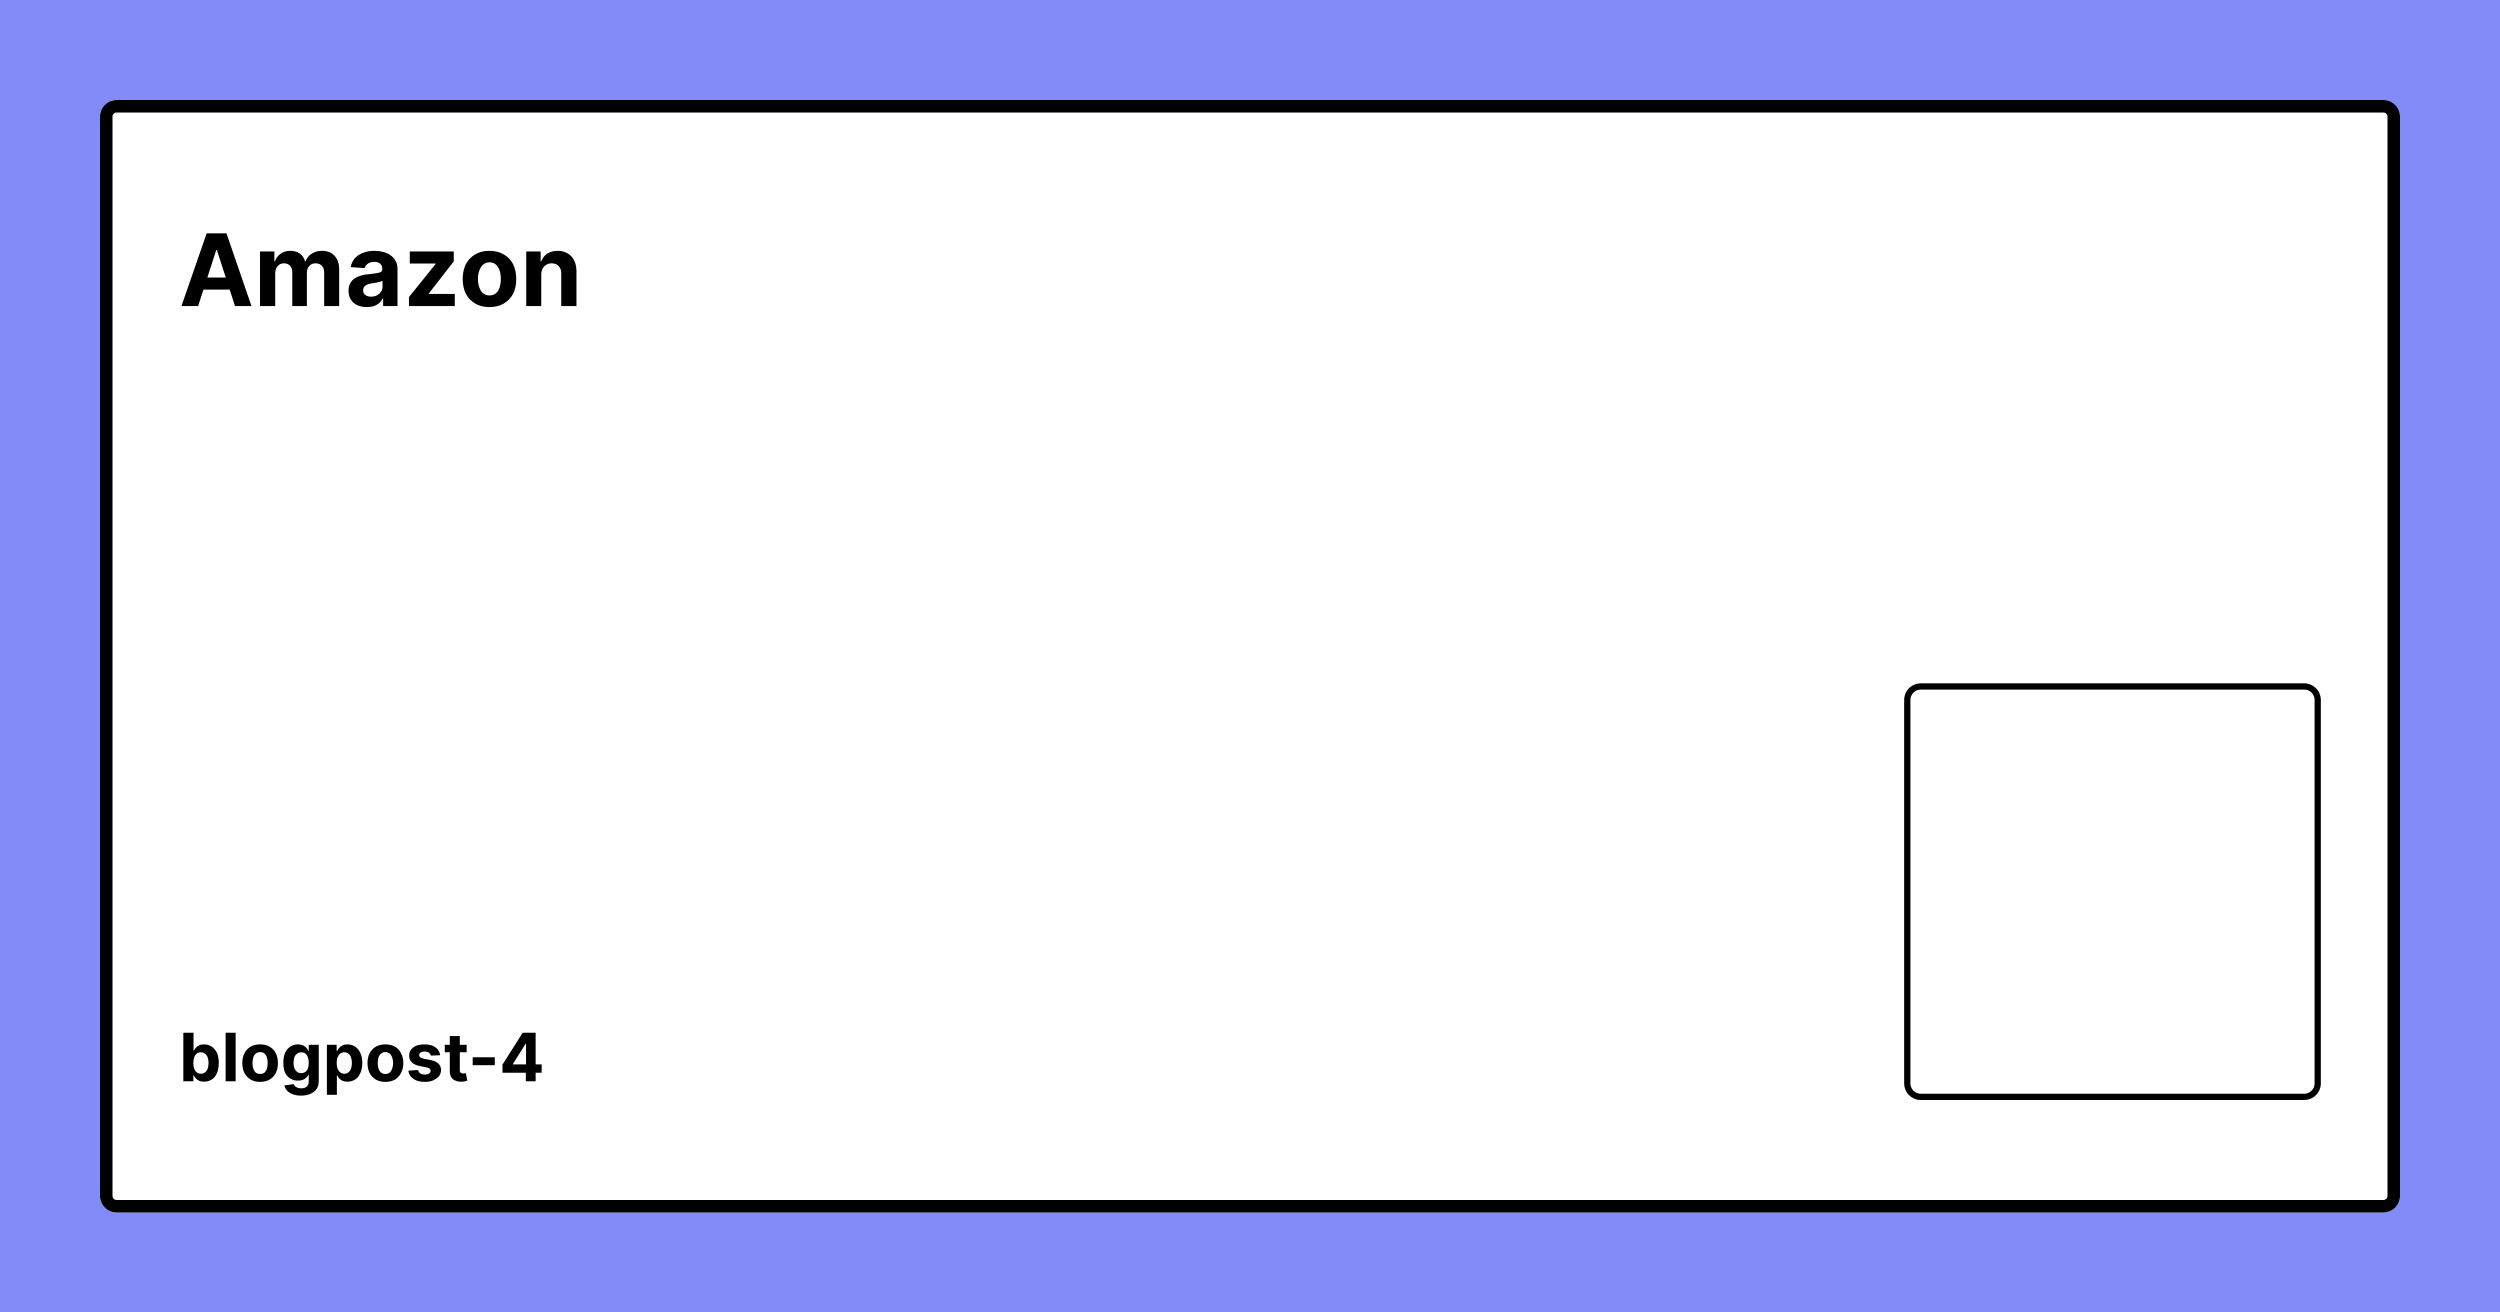 <svg width="1200" height="630" viewBox="0 0 1200 630" xmlns="http://www.w3.org/2000/svg"><rect x="0" y="0" width="1200" height="630" fill="#818cf8"/><defs><clipPath id="satori_bc-id-0-0"><path x="48" y="48" width="1104" height="534" d="M56,48 h1088 a8,8 0 0 1 8,8 v518 a8,8 0 0 1 -8,8 h-1088 a8,8 0 0 1 -8,-8 v-518 a8,8 0 0 1 8,-8"/></clipPath></defs><path x="48" y="48" width="1104" height="534" fill="white" d="M56,48 h1088 a8,8 0 0 1 8,8 v518 a8,8 0 0 1 -8,8 h-1088 a8,8 0 0 1 -8,-8 v-518 a8,8 0 0 1 8,-8" style="filter:drop-shadow(6px 6px 0 rgba(0, 0, 0, 1))"/><path width="1104" height="534" clip-path="url(#satori_bc-id-0-0)" fill="none" stroke="black" stroke-width="12" d="M50.343,50.343 A8,8 0 0 1 56,48 h1088 a8,8 0 0 1 8,8 v518 a8,8 0 0 1 -8,8 h-1088 a8,8 0 0 1 -8,-8 v-518 A8,8 0 0 1 50.343,50.343"/><path fill="black" d="M103.8 120.0L95.1 146.9L87.1 146.9L99.2 112.0L108.7 112.0L120.7 146.9L112.8 146.9L104.1 120.0L103.8 120.0ZM94.6 139.0L94.6 133.2L113.2 133.2L113.2 139.0L94.6 139.0ZM132.1 146.9L124.8 146.9L124.8 120.7L131.7 120.7L131.7 125.4L132.0 125.4Q132.8 123.1 134.8 121.7Q136.7 120.4 139.3 120.4L139.3 120.4Q142.0 120.4 143.9 121.7Q145.8 123.1 146.4 125.4L146.4 125.4L146.7 125.4Q147.5 123.1 149.6 121.8Q151.7 120.4 154.6 120.4L154.6 120.4Q158.3 120.4 160.5 122.7Q162.8 125.1 162.8 129.3L162.8 129.3L162.8 146.9L155.6 146.9L155.6 130.8Q155.6 128.6 154.4 127.5Q153.3 126.4 151.5 126.4L151.5 126.4Q149.6 126.4 148.5 127.6Q147.3 128.9 147.3 130.9L147.3 130.9L147.3 146.9L140.3 146.9L140.3 130.6Q140.3 128.7 139.2 127.5Q138.1 126.4 136.3 126.4L136.3 126.4Q135.1 126.4 134.1 127.0Q133.2 127.6 132.6 128.7Q132.1 129.8 132.1 131.2L132.1 131.2L132.1 146.9ZM176.0 147.4L176.0 147.4Q173.5 147.4 171.6 146.5Q169.6 145.7 168.5 143.9Q167.3 142.2 167.3 139.6L167.3 139.6Q167.3 137.4 168.1 136.0Q168.9 134.5 170.3 133.6Q171.7 132.7 173.5 132.2Q175.2 131.7 177.2 131.6L177.2 131.6Q179.5 131.3 180.9 131.1Q182.3 130.9 182.9 130.5Q183.5 130.0 183.5 129.2L183.5 129.2L183.5 129.1Q183.5 127.5 182.5 126.6Q181.5 125.7 179.6 125.7L179.6 125.7Q177.7 125.7 176.5 126.6Q175.4 127.4 175.0 128.7L175.0 128.7L168.3 128.2Q168.8 125.8 170.3 124.0Q171.8 122.3 174.2 121.4Q176.5 120.4 179.7 120.4L179.7 120.4Q181.8 120.4 183.8 120.9Q185.9 121.4 187.4 122.5Q189.0 123.6 189.9 125.3Q190.8 126.9 190.8 129.3L190.8 129.3L190.8 146.9L183.9 146.9L183.9 143.3L183.7 143.3Q183.1 144.5 182 145.5Q180.9 146.4 179.5 146.9Q178.0 147.4 176.0 147.4ZM178.1 142.4L178.1 142.4Q179.7 142.4 180.9 141.8Q182.2 141.1 182.9 140.0Q183.6 139.0 183.6 137.6L183.6 137.6L183.6 134.8Q183.2 135.0 182.6 135.2Q182.1 135.4 181.3 135.5Q180.6 135.7 179.9 135.8Q179.1 135.9 178.5 136.0L178.5 136.0Q177.2 136.2 176.3 136.6Q175.3 137.0 174.8 137.7Q174.3 138.4 174.3 139.4L174.3 139.4Q174.3 140.9 175.4 141.6Q176.4 142.4 178.1 142.4ZM218.3 146.9L196.3 146.9L196.3 142.6L209.1 126.7L209.1 126.5L196.7 126.5L196.7 120.7L217.8 120.7L217.8 125.5L205.8 140.9L205.8 141.1L218.3 141.1L218.3 146.9ZM234.9 147.4L234.9 147.4Q231.0 147.4 228.1 145.7Q225.2 144.0 223.6 141.0Q222.1 138.0 222.1 133.9L222.1 133.9Q222.1 129.9 223.6 126.8Q225.2 123.8 228.1 122.1Q231.0 120.4 234.9 120.4L234.9 120.4Q238.9 120.4 241.8 122.1Q244.7 123.8 246.3 126.8Q247.8 129.9 247.8 133.9L247.8 133.9Q247.8 138.0 246.3 141.0Q244.7 144.0 241.8 145.7Q238.9 147.4 234.9 147.4ZM235.0 141.8L235.0 141.8Q236.8 141.8 238.0 140.8Q239.2 139.8 239.8 138.0Q240.4 136.2 240.4 133.9L240.4 133.9Q240.4 131.6 239.8 129.8Q239.2 128.0 238.0 127.0Q236.8 125.9 235.0 125.9L235.0 125.9Q233.2 125.9 231.9 127.0Q230.7 128.0 230.1 129.8Q229.4 131.6 229.4 133.9L229.4 133.9Q229.4 136.2 230.1 138.0Q230.7 139.8 231.9 140.8Q233.2 141.8 235.0 141.8ZM259.8 131.8L259.8 131.8L259.8 146.9L252.6 146.9L252.6 120.7L259.5 120.7L259.5 125.4L259.8 125.4Q260.7 123.1 262.7 121.7Q264.8 120.4 267.7 120.4L267.7 120.4Q270.4 120.4 272.4 121.6Q274.5 122.8 275.6 125.0Q276.7 127.2 276.7 130.3L276.7 130.3L276.7 146.9L269.4 146.9L269.4 131.6Q269.5 129.1 268.2 127.8Q267.0 126.4 264.8 126.4L264.8 126.4Q263.3 126.4 262.2 127.1Q261.1 127.7 260.5 128.9Q259.8 130.1 259.8 131.8Z " style="filter:drop-shadow()"/><path fill="black" d="M92.8 519.0L88.0 519.0L88.0 495.7L92.9 495.7L92.9 504.4L93.0 504.4Q93.3 503.7 93.9 503.0Q94.5 502.3 95.5 501.8Q96.5 501.3 98.0 501.3L98.0 501.3Q99.9 501.3 101.5 502.3Q103.1 503.3 104.1 505.3Q105.0 507.2 105.0 510.2L105.0 510.2Q105.0 513.2 104.1 515.2Q103.2 517.2 101.6 518.2Q100.0 519.2 98.0 519.2L98.0 519.2Q96.6 519.2 95.6 518.8Q94.6 518.3 94.0 517.6Q93.3 516.9 93.0 516.2L93.0 516.2L92.8 516.2L92.8 519.0ZM92.8 510.2L92.8 510.2Q92.8 511.8 93.2 512.9Q93.6 514.1 94.4 514.7Q95.3 515.4 96.4 515.4L96.4 515.4Q97.6 515.4 98.4 514.7Q99.3 514.1 99.7 512.9Q100.1 511.7 100.1 510.2L100.1 510.2Q100.1 508.7 99.7 507.6Q99.3 506.4 98.4 505.8Q97.6 505.1 96.4 505.1L96.4 505.1Q95.3 505.1 94.4 505.7Q93.6 506.4 93.2 507.5Q92.8 508.7 92.8 510.2ZM108.3 495.7L113.1 495.7L113.1 519.0L108.3 519.0L108.3 495.7ZM124.9 519.3L124.9 519.3Q122.2 519.3 120.3 518.2Q118.4 517.0 117.3 515.0Q116.3 513.0 116.3 510.3L116.3 510.3Q116.3 507.6 117.3 505.6Q118.4 503.5 120.3 502.4Q122.2 501.3 124.9 501.3L124.9 501.3Q127.5 501.3 129.4 502.4Q131.4 503.5 132.4 505.6Q133.4 507.6 133.4 510.3L133.4 510.3Q133.4 513.0 132.4 515.0Q131.4 517.0 129.4 518.2Q127.5 519.3 124.9 519.3ZM124.9 515.5L124.9 515.5Q126.1 515.5 126.9 514.9Q127.7 514.2 128.1 513.0Q128.5 511.8 128.5 510.3L128.5 510.3Q128.5 508.7 128.1 507.5Q127.7 506.3 126.9 505.7Q126.1 505.0 124.9 505.0L124.9 505.0Q123.7 505.0 122.8 505.7Q122.0 506.3 121.6 507.5Q121.2 508.7 121.2 510.3L121.2 510.3Q121.2 511.8 121.6 513.0Q122.0 514.2 122.8 514.9Q123.7 515.5 124.9 515.5ZM144.5 525.9L144.5 525.9Q142.1 525.9 140.4 525.2Q138.8 524.6 137.8 523.5Q136.8 522.4 136.5 521.0L136.5 521.0L141.0 520.4Q141.2 520.9 141.6 521.4Q142.1 521.8 142.8 522.1Q143.5 522.4 144.6 522.4L144.6 522.4Q146.2 522.4 147.2 521.6Q148.2 520.8 148.2 519.1L148.2 519.1L148.2 515.9L148.0 515.9Q147.7 516.6 147.1 517.2Q146.4 517.9 145.4 518.3Q144.4 518.7 143.0 518.7L143.0 518.7Q141.1 518.7 139.5 517.8Q137.9 516.9 136.9 515.0Q136.0 513.1 136.0 510.2L136.0 510.2Q136.0 507.2 136.9 505.2Q137.9 503.2 139.5 502.3Q141.1 501.3 143.0 501.3L143.0 501.3Q144.5 501.3 145.5 501.8Q146.5 502.3 147.1 503.0Q147.7 503.7 148.0 504.4L148.0 504.4L148.2 504.4L148.2 501.5L153 501.5L153 519.1Q153 521.3 151.9 522.8Q150.8 524.3 148.9 525.1Q147.0 525.9 144.5 525.9ZM144.6 515.1L144.6 515.1Q145.7 515.1 146.6 514.5Q147.4 513.9 147.8 512.8Q148.2 511.7 148.2 510.2L148.2 510.2Q148.2 508.6 147.8 507.5Q147.4 506.4 146.6 505.7Q145.7 505.1 144.6 505.1L144.6 505.1Q143.4 505.1 142.6 505.8Q141.7 506.4 141.3 507.5Q140.9 508.7 140.9 510.2L140.9 510.2Q140.9 511.7 141.3 512.8Q141.8 513.9 142.6 514.5Q143.4 515.1 144.6 515.1ZM161.7 525.5L156.9 525.5L156.9 501.5L161.6 501.5L161.6 504.4L161.9 504.4Q162.2 503.7 162.8 503.0Q163.4 502.3 164.4 501.8Q165.4 501.3 166.8 501.3L166.8 501.3Q168.7 501.3 170.3 502.3Q172.0 503.3 172.9 505.3Q173.9 507.2 173.9 510.2L173.9 510.2Q173.9 513.2 172.9 515.2Q172.0 517.2 170.4 518.2Q168.8 519.2 166.8 519.2L166.8 519.2Q165.4 519.2 164.4 518.8Q163.4 518.3 162.8 517.6Q162.2 516.9 161.9 516.2L161.9 516.2L161.7 516.2L161.7 525.5ZM161.6 510.2L161.6 510.2Q161.6 511.8 162.0 512.9Q162.5 514.1 163.3 514.7Q164.1 515.4 165.3 515.4L165.3 515.4Q166.5 515.4 167.3 514.7Q168.1 514.1 168.5 512.9Q168.9 511.7 168.9 510.2L168.9 510.2Q168.9 508.7 168.5 507.6Q168.1 506.4 167.3 505.8Q166.5 505.1 165.3 505.1L165.3 505.1Q164.1 505.1 163.3 505.7Q162.5 506.4 162.0 507.5Q161.6 508.7 161.6 510.2ZM185.0 519.3L185.0 519.3Q182.3 519.3 180.4 518.2Q178.5 517.0 177.4 515.0Q176.4 513.0 176.4 510.3L176.4 510.3Q176.4 507.6 177.4 505.6Q178.5 503.5 180.4 502.4Q182.3 501.3 185.0 501.3L185.0 501.3Q187.6 501.3 189.6 502.4Q191.5 503.5 192.5 505.6Q193.6 507.6 193.6 510.3L193.6 510.3Q193.6 513.0 192.5 515.0Q191.5 517.0 189.6 518.2Q187.6 519.3 185.0 519.3ZM185.0 515.5L185.0 515.5Q186.2 515.5 187.0 514.9Q187.8 514.2 188.2 513.0Q188.7 511.8 188.7 510.3L188.7 510.3Q188.7 508.7 188.2 507.5Q187.8 506.3 187.0 505.7Q186.2 505.0 185.0 505.0L185.0 505.0Q183.8 505.0 183.0 505.7Q182.1 506.3 181.7 507.5Q181.3 508.7 181.3 510.3L181.3 510.3Q181.3 511.8 181.7 513.0Q182.1 514.2 183.0 514.9Q183.8 515.5 185.0 515.5ZM211.3 506.5L211.3 506.5L206.8 506.7Q206.7 506.2 206.3 505.7Q206.0 505.3 205.4 505.0Q204.7 504.7 203.9 504.7L203.9 504.7Q202.8 504.7 202.0 505.2Q201.2 505.6 201.2 506.4L201.2 506.4Q201.2 507.1 201.7 507.5Q202.2 507.9 203.5 508.2L203.5 508.2L206.6 508.8Q209.2 509.3 210.4 510.5Q211.7 511.7 211.7 513.5L211.7 513.5Q211.7 515.3 210.7 516.6Q209.6 517.8 207.9 518.6Q206.2 519.3 203.9 519.3L203.9 519.3Q200.4 519.3 198.4 517.8Q196.3 516.4 196.0 513.9L196.0 513.9L200.7 513.6Q200.9 514.7 201.8 515.3Q202.6 515.8 203.9 515.8L203.9 515.8Q205.2 515.8 205.9 515.3Q206.7 514.8 206.7 514.0L206.7 514.0Q206.7 513.4 206.2 512.9Q205.6 512.5 204.5 512.3L204.5 512.3L201.5 511.7Q198.9 511.2 197.7 509.9Q196.4 508.7 196.4 506.7L196.4 506.7Q196.4 505.0 197.3 503.8Q198.3 502.6 199.9 501.9Q201.6 501.3 203.8 501.3L203.8 501.3Q207.1 501.3 209.0 502.7Q210.9 504.1 211.3 506.5ZM213.5 501.5L224.0 501.5L224.0 505.1L213.5 505.1L213.5 501.5ZM215.9 514.2L215.9 497.3L220.7 497.3L220.7 513.6Q220.7 514.3 220.9 514.6Q221.1 515.0 221.5 515.1Q221.9 515.3 222.4 515.3L222.4 515.3Q222.7 515.3 223.0 515.2Q223.4 515.2 223.6 515.1L223.6 515.1L224.3 518.7Q224.0 518.8 223.3 519.0Q222.6 519.2 221.7 519.2L221.7 519.2Q219.9 519.3 218.6 518.7Q217.3 518.2 216.6 517.1Q215.9 515.9 215.9 514.2L215.9 514.2ZM226.9 507.5L237.5 507.5L237.5 511.3L226.9 511.3L226.9 507.5ZM260.0 514.9L241.2 514.9L241.2 511.0L250.9 495.7L254.3 495.7L254.3 501.0L252.3 501.0L246.2 510.7L246.2 510.9L260.0 510.9L260.0 514.9ZM257.1 519.0L252.4 519.0L252.4 513.7L252.5 512.0L252.5 495.7L257.1 495.7L257.1 519.0Z " style="filter:drop-shadow()"/><defs><clipPath id="satori_bc-id-0-0-0-1-1"><path x="914" y="328" width="200" height="200" d="M922,328 h184 a8,8 0 0 1 8,8 v184 a8,8 0 0 1 -8,8 h-184 a8,8 0 0 1 -8,-8 v-184 a8,8 0 0 1 8,-8"/></clipPath></defs><path width="200" height="200" clip-path="url(#satori_bc-id-0-0-0-1-1)" fill="none" stroke="black" stroke-width="6" d="M916.343,330.343 A8,8 0 0 1 922,328 h184 a8,8 0 0 1 8,8 v184 a8,8 0 0 1 -8,8 h-184 a8,8 0 0 1 -8,-8 v-184 A8,8 0 0 1 916.343,330.343"/></svg>